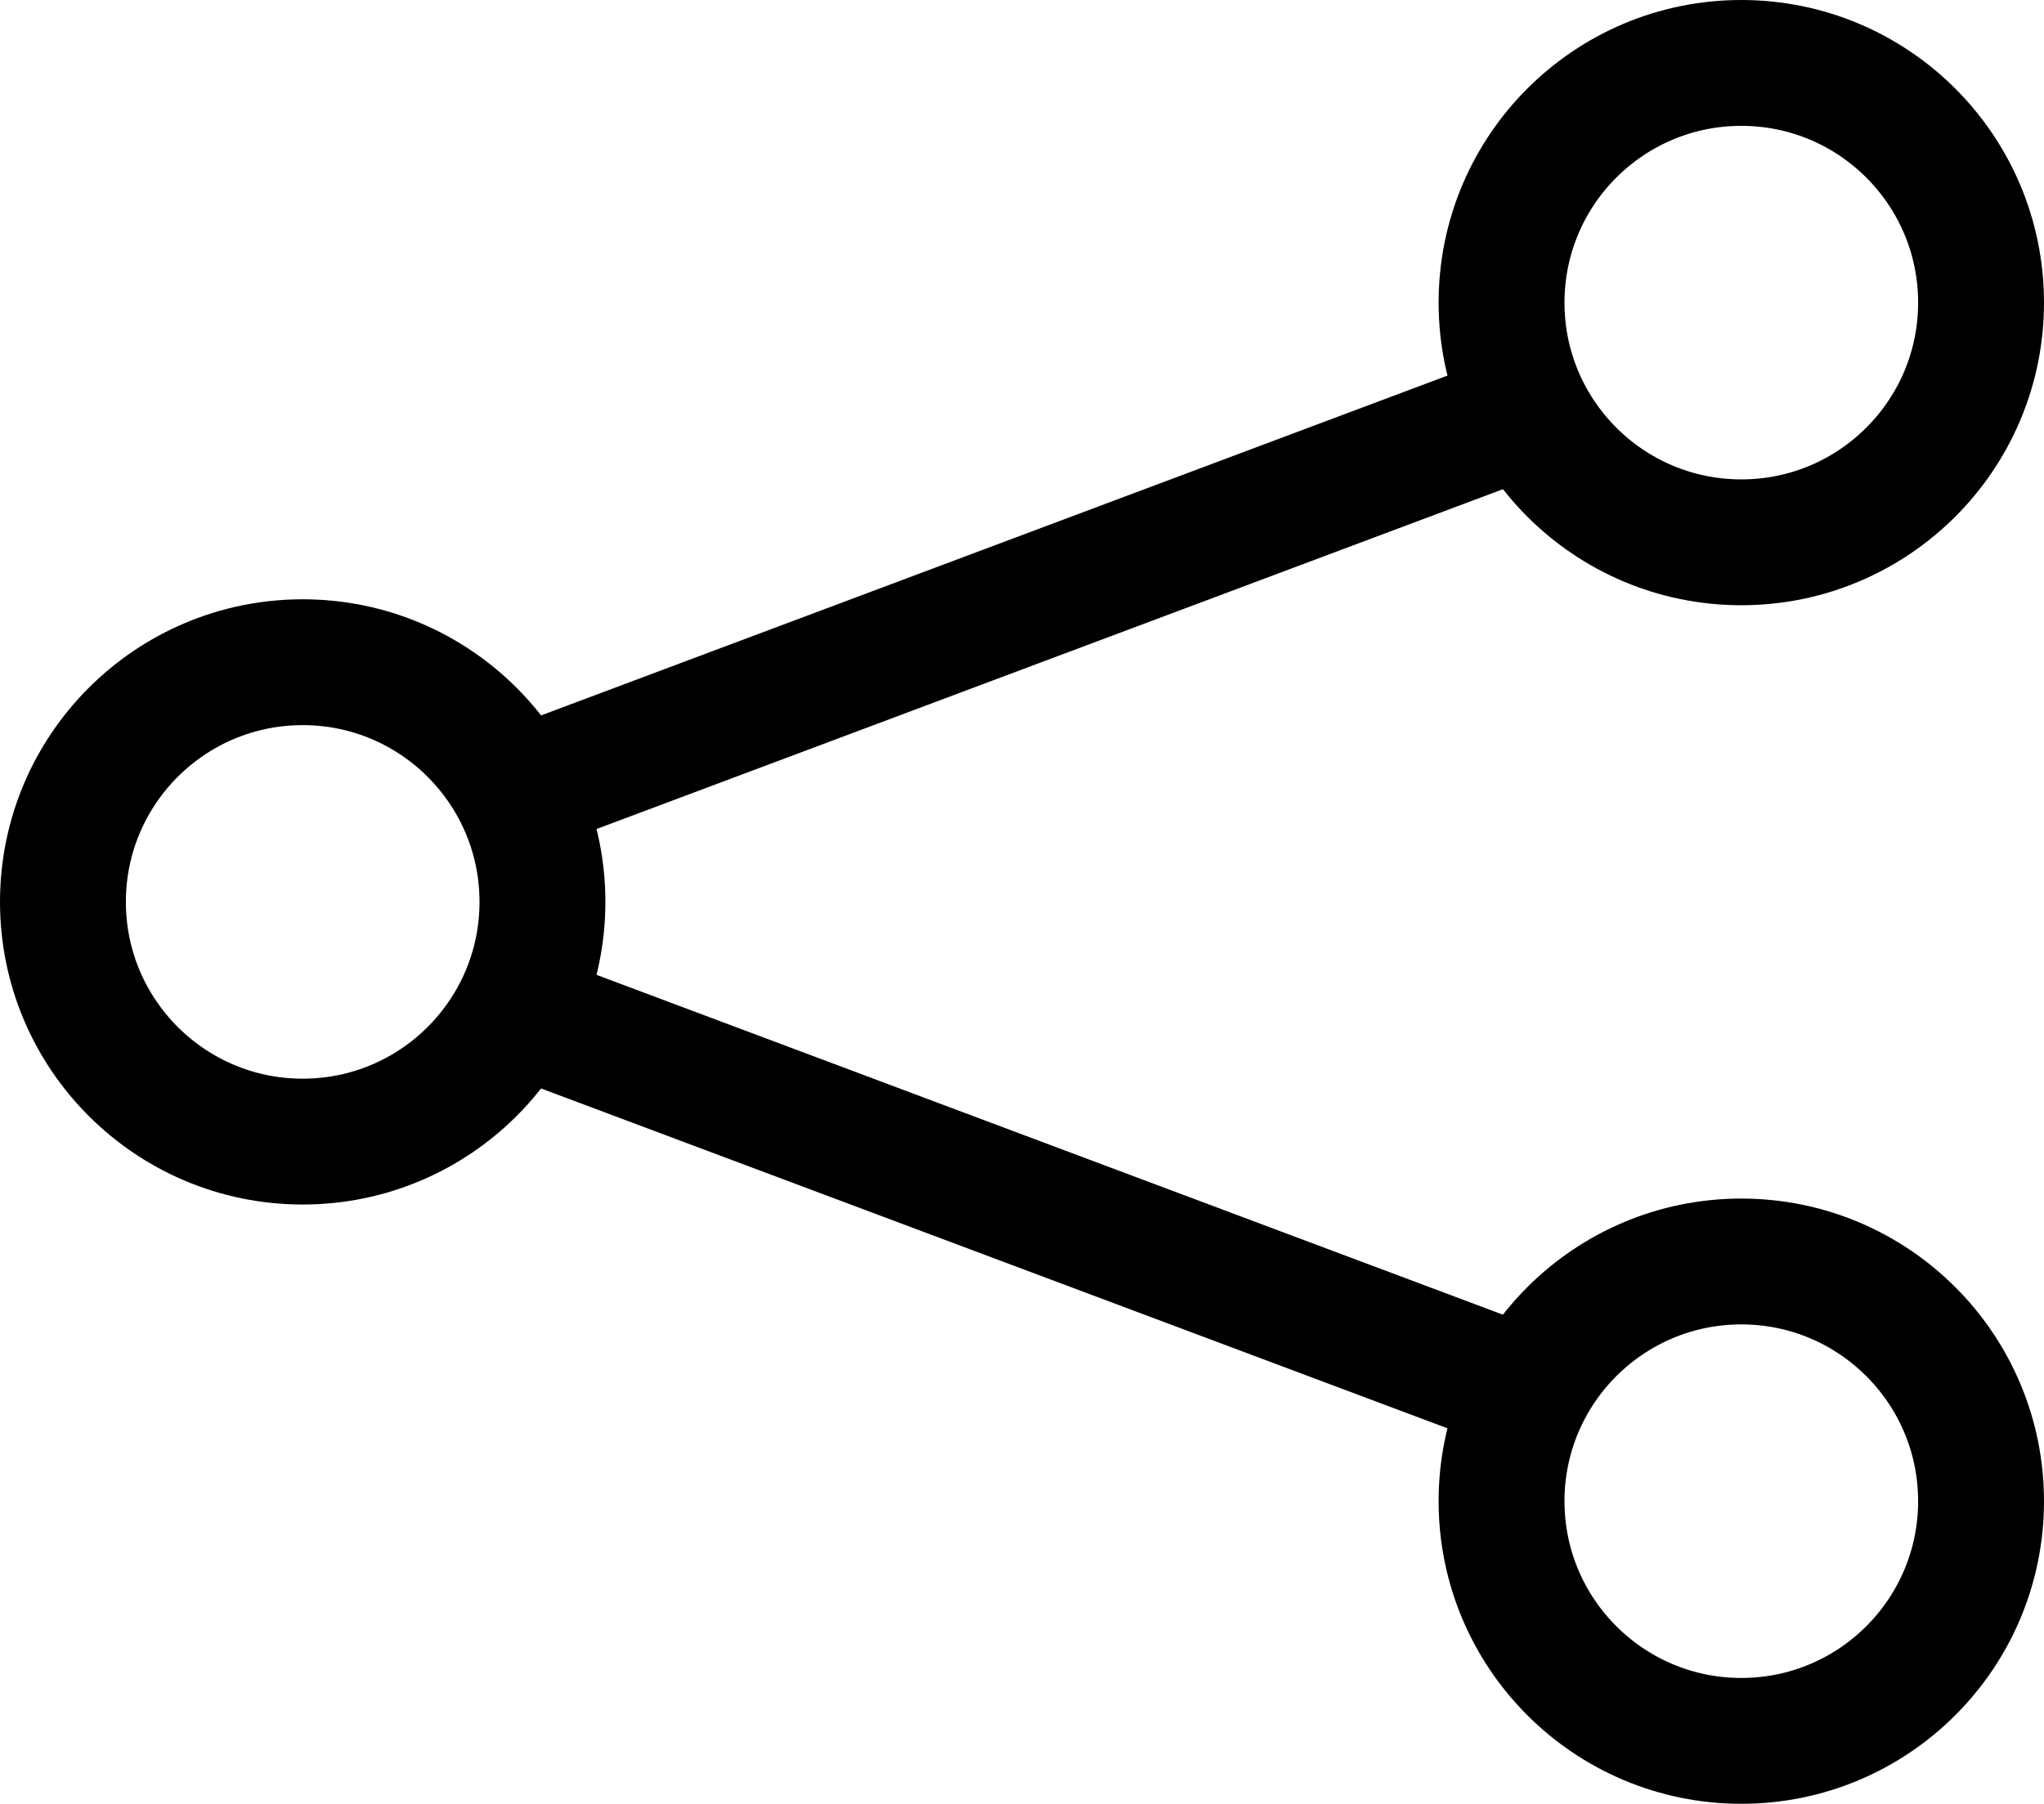 <svg xmlns="http://www.w3.org/2000/svg" width="24.357" height="21.5" stroke="#000" viewBox="0 0 24.357 21.5"><defs><style>.a{fill:none;;stroke-linecap:square;stroke-width:1.5px;}</style></defs><g transform="translate(-3.25 -4.25)"><path class="a" d="M19.429,8,8,12.286Zm0,11.429L8,15.143Z" transform="translate(1.714 1.286)"/><circle class="a" cx="2.857" cy="2.857" r="2.857" transform="translate(4 12.143)"/><circle class="a" cx="2.857" cy="2.857" r="2.857" transform="translate(21.143 5)"/><circle class="a" cx="2.857" cy="2.857" r="2.857" transform="translate(21.143 19.286)"/></g></svg>